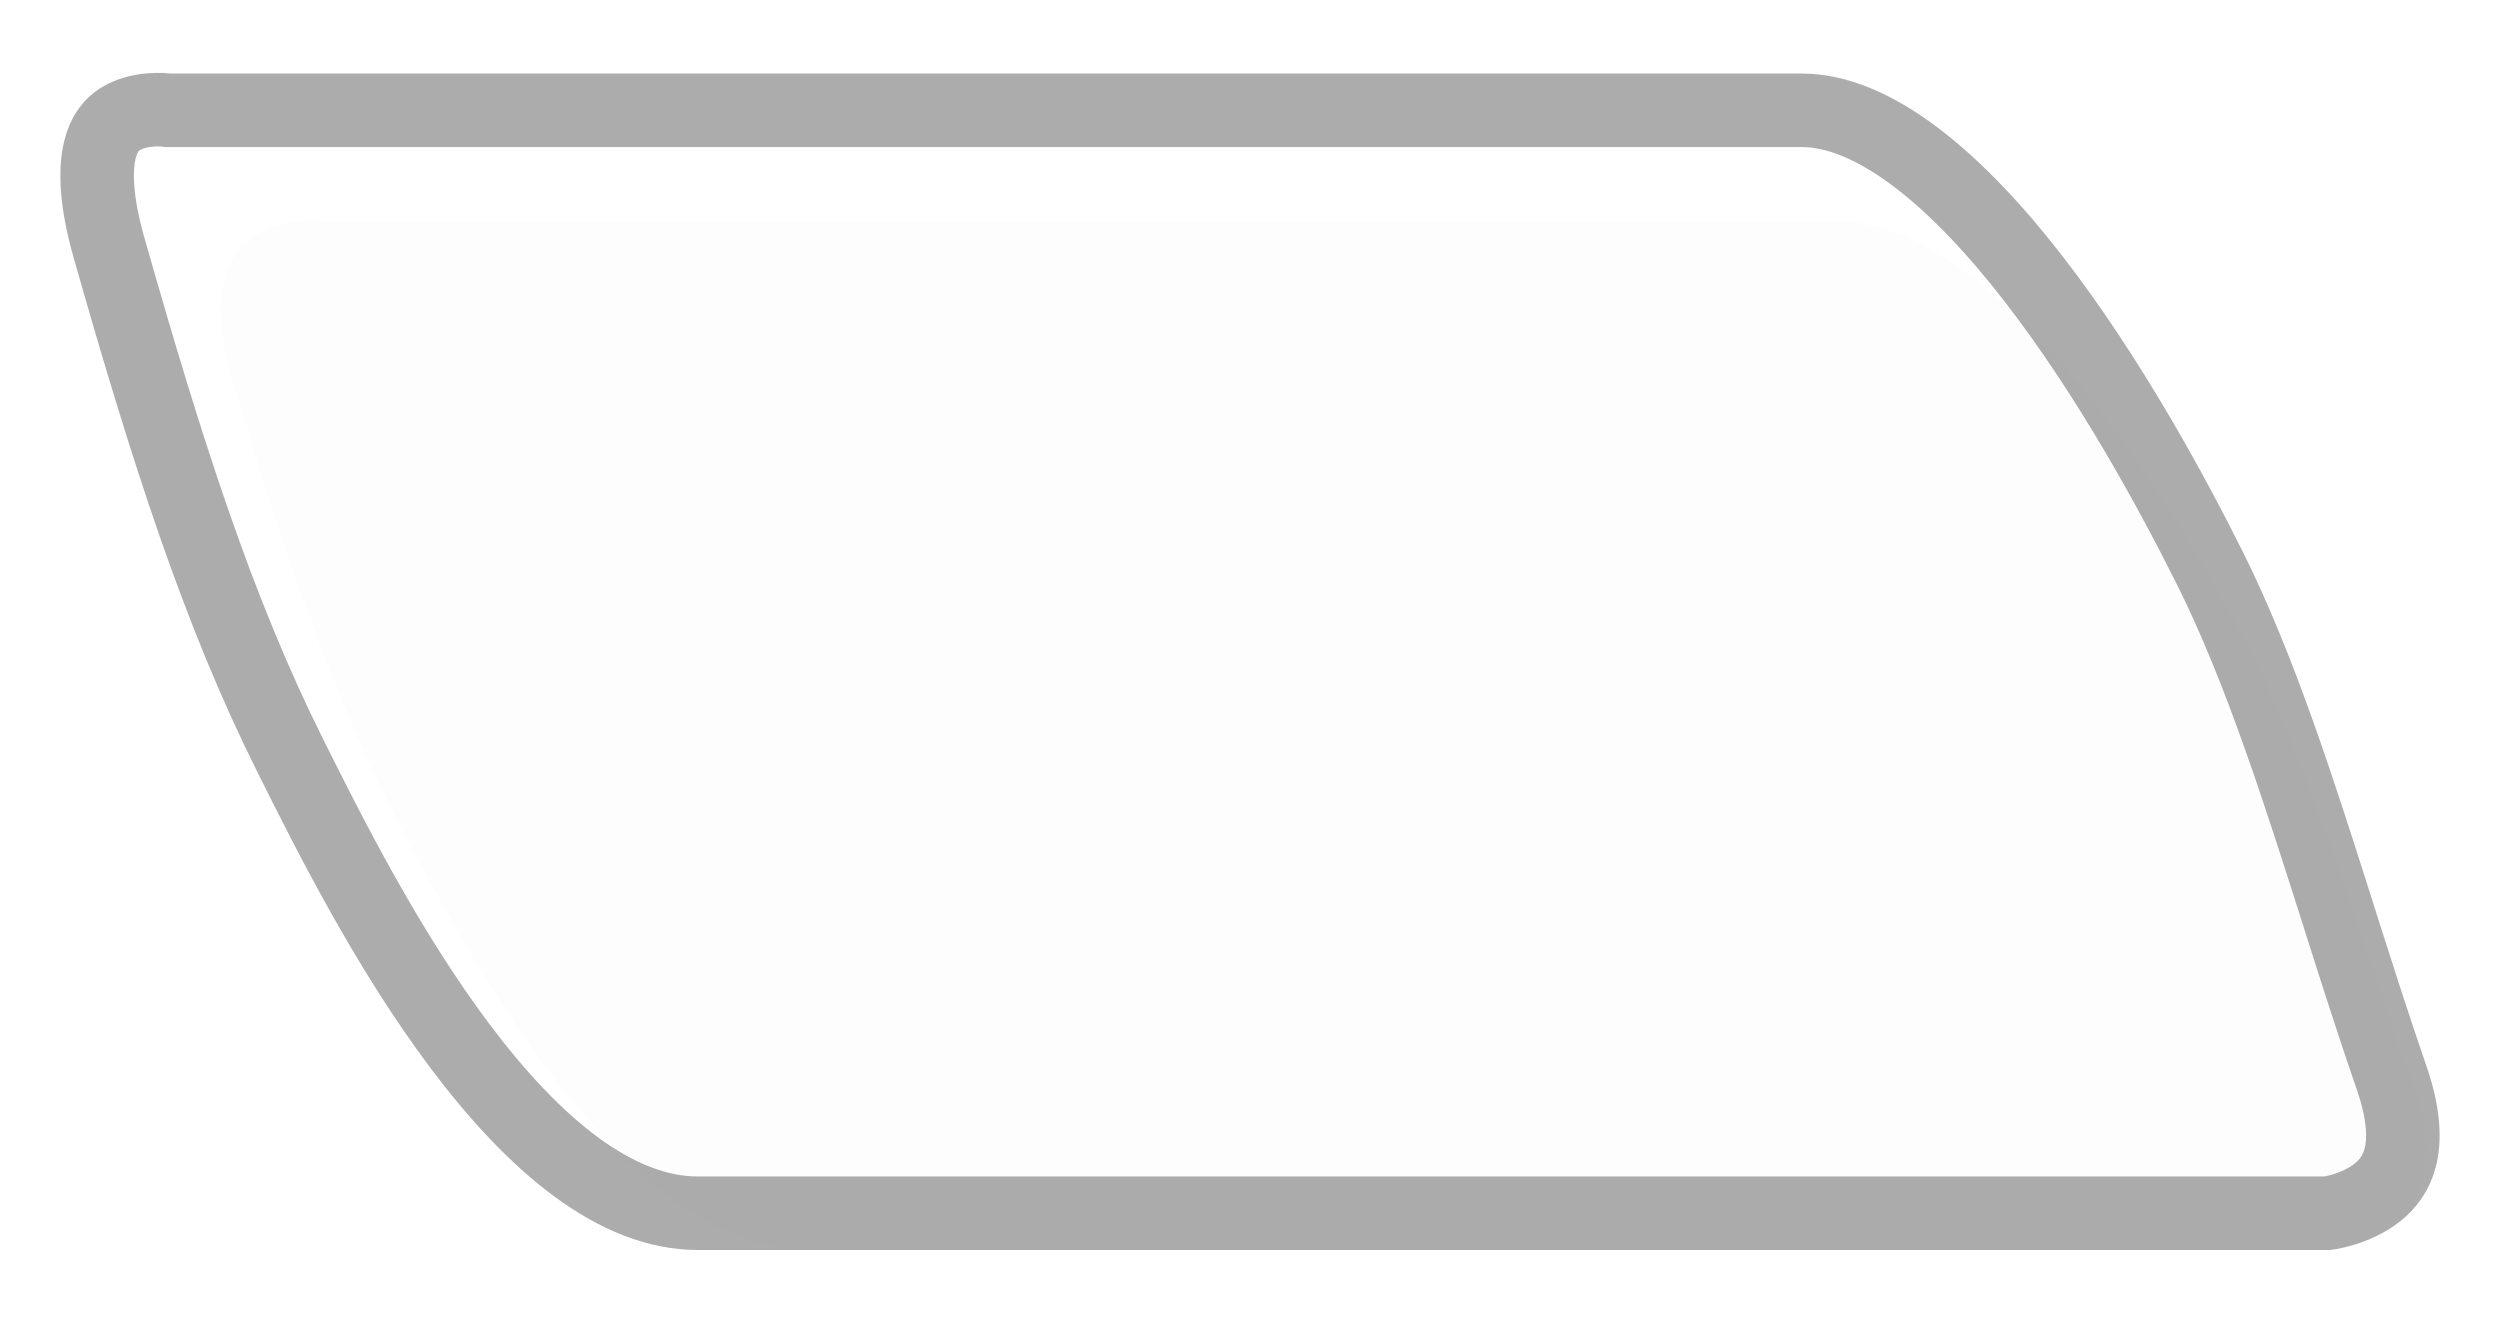 <svg width="34" height="18" viewBox="0 0 34 18" fill="none" xmlns="http://www.w3.org/2000/svg">
<mask id="mask0_457_87" style="mask-type:alpha" maskUnits="userSpaceOnUse" x="0" y="0" width="34" height="18">
<rect width="34" height="18" fill="white"/>
<rect x="0.5" y="0.5" width="33" height="17" stroke="black" stroke-opacity="0.325"/>
</mask>
<g mask="url(#mask0_457_87)">
<path d="M31.689 16.495C31.676 16.497 31.665 16.499 31.657 16.5H9.492C8.946 16.5 8.395 16.28 7.84 15.873C7.285 15.465 6.753 14.889 6.258 14.23C5.266 12.91 4.477 11.336 3.97 10.321L3.97 10.321L3.948 10.277L3.948 10.277C2.97 8.321 2.274 6.153 1.481 3.363C1.296 2.712 1.297 2.299 1.357 2.045C1.413 1.808 1.523 1.692 1.629 1.623C1.75 1.545 1.9 1.508 2.038 1.496C2.105 1.49 2.161 1.491 2.2 1.492C2.218 1.493 2.232 1.494 2.24 1.495L2.246 1.496L2.277 1.5L2.311 1.5L24.5 1.5C24.974 1.5 25.495 1.715 26.051 2.134C26.603 2.55 27.15 3.137 27.667 3.806C28.7 5.142 29.558 6.733 30.053 7.724C30.738 9.094 31.276 10.787 31.815 12.485C32.048 13.219 32.282 13.953 32.528 14.664C32.703 15.171 32.701 15.513 32.645 15.736C32.59 15.955 32.473 16.106 32.332 16.218C32.184 16.335 32.01 16.409 31.863 16.453C31.791 16.474 31.73 16.487 31.689 16.495Z" stroke="black" stroke-opacity="0.325"/>
<g filter="url(#filter0_i_457_87)">
<path d="M29.516 7.692C28.589 5.943 26.271 2.008 23.953 2.008L3.381 2.008C3.381 2.008 1.43 1.751 2.166 4.194C2.902 6.637 3.557 8.567 4.484 10.316L4.504 10.354C5.441 12.122 7.497 16 10.039 16H30.619C30.619 16 32.57 15.819 31.834 13.814C31.098 11.808 30.444 9.441 29.516 7.692Z" fill="black" fill-opacity="0.01"/>
</g>
</g>
<defs>
<filter id="filter0_i_457_87" x="2" y="2" width="31" height="15" filterUnits="userSpaceOnUse" color-interpolation-filters="sRGB">
<feFlood flood-opacity="0" result="BackgroundImageFix"/>
<feBlend mode="normal" in="SourceGraphic" in2="BackgroundImageFix" result="shape"/>
<feColorMatrix in="SourceAlpha" type="matrix" values="0 0 0 0 0 0 0 0 0 0 0 0 0 0 0 0 0 0 127 0" result="hardAlpha"/>
<feOffset dx="1" dy="1"/>
<feGaussianBlur stdDeviation="1"/>
<feComposite in2="hardAlpha" operator="arithmetic" k2="-1" k3="1"/>
<feColorMatrix type="matrix" values="0 0 0 0 0 0 0 0 0 0 0 0 0 0 0 0 0 0 0.2 0"/>
<feBlend mode="normal" in2="shape" result="effect1_innerShadow_457_87"/>
</filter>
</defs>
</svg>
